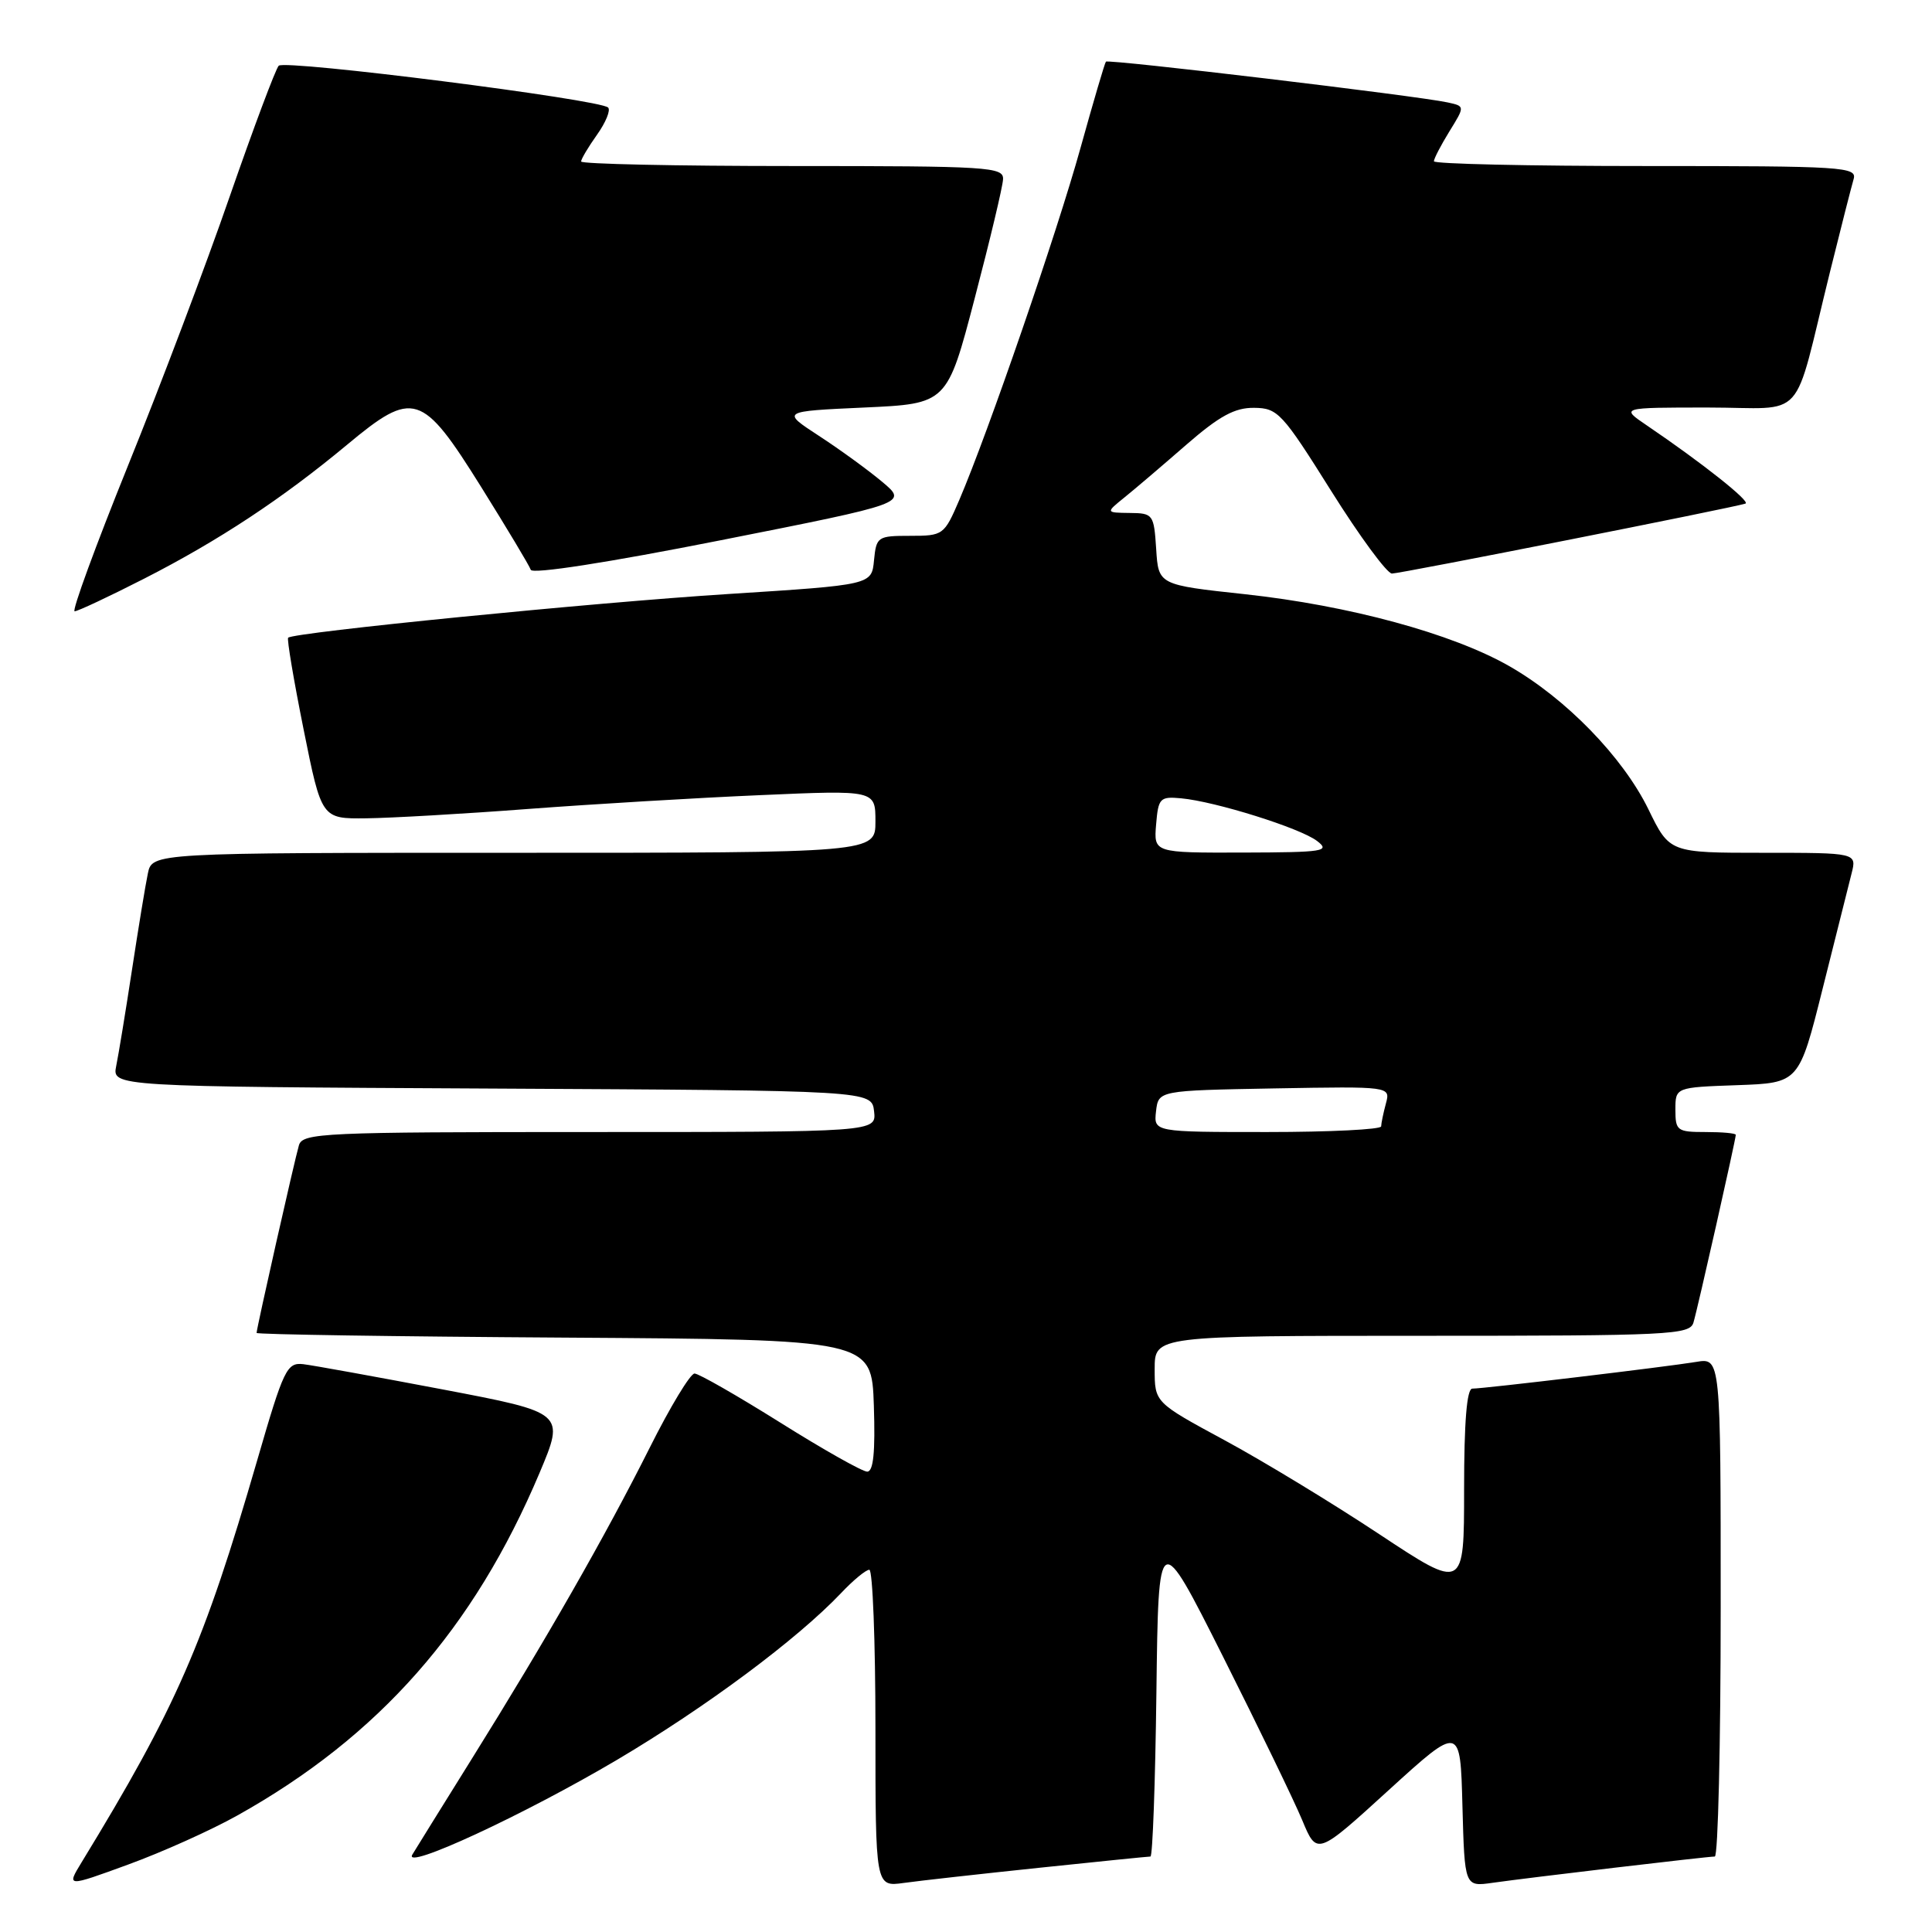 <?xml version="1.0" encoding="UTF-8" standalone="no"?>
<!DOCTYPE svg PUBLIC "-//W3C//DTD SVG 1.1//EN" "http://www.w3.org/Graphics/SVG/1.1/DTD/svg11.dtd" >
<svg xmlns="http://www.w3.org/2000/svg" xmlns:xlink="http://www.w3.org/1999/xlink" version="1.1" viewBox="0 0 256 256">
 <g >
 <path fill="currentColor"
d=" M 31.45 240.56 C 50.22 230.07 62.77 215.83 71.50 195.15 C 74.85 187.19 74.85 187.19 58.68 184.11 C 49.78 182.42 41.45 180.91 40.18 180.76 C 38.01 180.52 37.59 181.39 34.08 193.50 C 27.01 217.86 23.37 226.20 10.81 246.77 C 8.81 250.05 8.81 250.05 16.99 247.06 C 21.49 245.42 27.99 242.50 31.45 240.56 Z  M 137.71 247.49 C 145.52 246.67 152.15 246.00 152.44 246.00 C 152.73 246.00 153.08 236.21 153.23 224.25 C 153.50 202.50 153.50 202.50 162.05 219.50 C 166.75 228.85 171.48 238.61 172.55 241.18 C 174.50 245.87 174.50 245.87 184.00 237.21 C 193.50 228.56 193.50 228.56 193.78 239.29 C 194.07 250.01 194.07 250.01 197.78 249.48 C 202.73 248.78 226.23 246.00 227.22 246.00 C 227.65 246.00 228.00 231.13 228.00 212.95 C 228.00 179.91 228.00 179.91 224.75 180.46 C 220.90 181.10 196.66 184.00 195.09 184.00 C 194.36 184.00 194.00 188.41 194.00 197.36 C 194.00 210.72 194.00 210.72 182.75 203.28 C 176.56 199.18 167.34 193.58 162.25 190.83 C 153.00 185.83 153.00 185.83 153.00 181.41 C 153.00 177.00 153.00 177.00 188.43 177.00 C 221.31 177.00 223.90 176.87 224.39 175.25 C 224.95 173.39 230.00 150.98 230.00 150.37 C 230.00 150.16 228.20 150.00 226.00 150.00 C 222.23 150.00 222.00 149.83 222.00 147.04 C 222.00 144.08 222.00 144.08 230.19 143.79 C 238.38 143.50 238.38 143.50 241.51 131.00 C 243.24 124.12 244.96 117.26 245.34 115.75 C 246.04 113.00 246.04 113.00 233.64 113.00 C 221.23 113.00 221.23 113.00 218.43 107.25 C 215.04 100.31 207.48 92.54 199.96 88.25 C 192.40 83.94 178.78 80.24 165.00 78.74 C 153.50 77.50 153.50 77.50 153.20 72.75 C 152.90 68.15 152.79 68.00 149.70 67.97 C 146.50 67.93 146.50 67.93 149.00 65.91 C 150.38 64.80 154.06 61.66 157.18 58.94 C 161.59 55.11 163.61 54.01 166.18 54.04 C 169.31 54.07 169.90 54.71 176.38 65.04 C 180.16 71.07 183.79 76.00 184.44 76.00 C 185.55 76.00 229.57 67.29 231.28 66.73 C 232.03 66.49 225.56 61.35 218.20 56.36 C 214.72 54.00 214.72 54.00 226.32 54.00 C 239.59 54.00 237.44 56.39 242.49 36.00 C 243.92 30.22 245.33 24.71 245.61 23.75 C 246.10 22.11 244.33 22.00 218.07 22.00 C 202.63 22.00 190.00 21.72 190.00 21.37 C 190.00 21.02 190.93 19.24 192.06 17.40 C 194.12 14.07 194.12 14.07 191.81 13.57 C 187.85 12.70 146.85 7.81 146.54 8.17 C 146.38 8.35 144.87 13.50 143.17 19.61 C 140.08 30.77 130.92 57.36 127.11 66.25 C 125.11 70.90 124.98 71.00 120.60 71.00 C 116.28 71.00 116.12 71.11 115.81 74.25 C 115.50 77.50 115.50 77.50 96.50 78.71 C 78.76 79.83 38.90 83.79 38.18 84.50 C 38.00 84.67 38.92 90.14 40.23 96.66 C 42.61 108.50 42.61 108.50 48.55 108.43 C 51.82 108.39 61.47 107.84 70.00 107.19 C 78.53 106.55 92.36 105.72 100.75 105.36 C 116.00 104.69 116.00 104.69 116.00 108.85 C 116.00 113.00 116.00 113.00 68.08 113.00 C 20.16 113.00 20.16 113.00 19.59 115.75 C 19.27 117.26 18.33 123.00 17.49 128.50 C 16.65 134.00 15.71 139.73 15.40 141.24 C 14.85 143.98 14.85 143.98 65.17 144.24 C 115.50 144.50 115.50 144.50 115.82 147.25 C 116.13 150.00 116.13 150.00 78.13 150.00 C 42.81 150.00 40.10 150.12 39.61 151.75 C 39.06 153.59 34.00 176.01 34.00 176.62 C 34.00 176.82 52.34 177.10 74.75 177.24 C 115.50 177.50 115.50 177.50 115.79 186.25 C 115.99 192.42 115.73 195.00 114.91 195.00 C 114.27 195.00 109.08 192.07 103.39 188.50 C 97.69 184.93 92.58 182.00 92.03 182.00 C 91.47 182.00 88.79 186.43 86.08 191.85 C 80.19 203.58 72.35 217.29 62.55 233.00 C 58.61 239.32 55.05 245.06 54.64 245.74 C 53.32 247.94 69.41 240.49 81.79 233.17 C 93.60 226.17 105.61 217.23 111.44 211.10 C 113.05 209.39 114.74 208.00 115.19 208.00 C 115.63 208.00 116.00 217.46 116.00 229.01 C 116.00 250.02 116.00 250.02 119.75 249.50 C 121.81 249.21 129.89 248.31 137.71 247.49 Z  M 19.13 76.66 C 28.98 71.63 37.41 66.07 45.99 58.93 C 54.78 51.61 55.91 51.97 63.74 64.50 C 67.17 70.00 70.14 74.95 70.33 75.50 C 70.53 76.10 80.54 74.55 95.48 71.59 C 120.28 66.68 120.28 66.68 116.89 63.84 C 115.03 62.28 111.26 59.54 108.51 57.75 C 103.53 54.50 103.53 54.50 114.51 54.00 C 125.50 53.50 125.50 53.50 129.16 39.50 C 131.18 31.80 132.87 24.71 132.91 23.75 C 132.99 22.12 131.03 22.00 105.00 22.00 C 89.60 22.00 77.00 21.73 77.00 21.40 C 77.00 21.08 77.95 19.48 79.11 17.85 C 80.27 16.22 80.93 14.60 80.58 14.25 C 79.50 13.17 37.73 7.87 36.93 8.71 C 36.52 9.14 33.60 16.93 30.45 26.00 C 27.31 35.08 21.23 51.16 16.94 61.75 C 12.66 72.34 9.49 81.00 9.89 81.00 C 10.29 81.00 14.45 79.05 19.13 76.66 Z  M 153.18 147.25 C 153.50 144.50 153.50 144.50 168.87 144.22 C 184.25 143.95 184.25 143.95 183.64 146.22 C 183.30 147.48 183.02 148.84 183.01 149.25 C 183.01 149.66 176.22 150.00 167.93 150.00 C 152.87 150.00 152.87 150.00 153.18 147.25 Z  M 153.19 109.25 C 153.48 105.75 153.70 105.52 156.50 105.78 C 161.05 106.20 172.24 109.71 174.50 111.42 C 176.32 112.80 175.45 112.94 164.69 112.97 C 152.88 113.00 152.88 113.00 153.19 109.25 Z "/>
</g>
</svg>